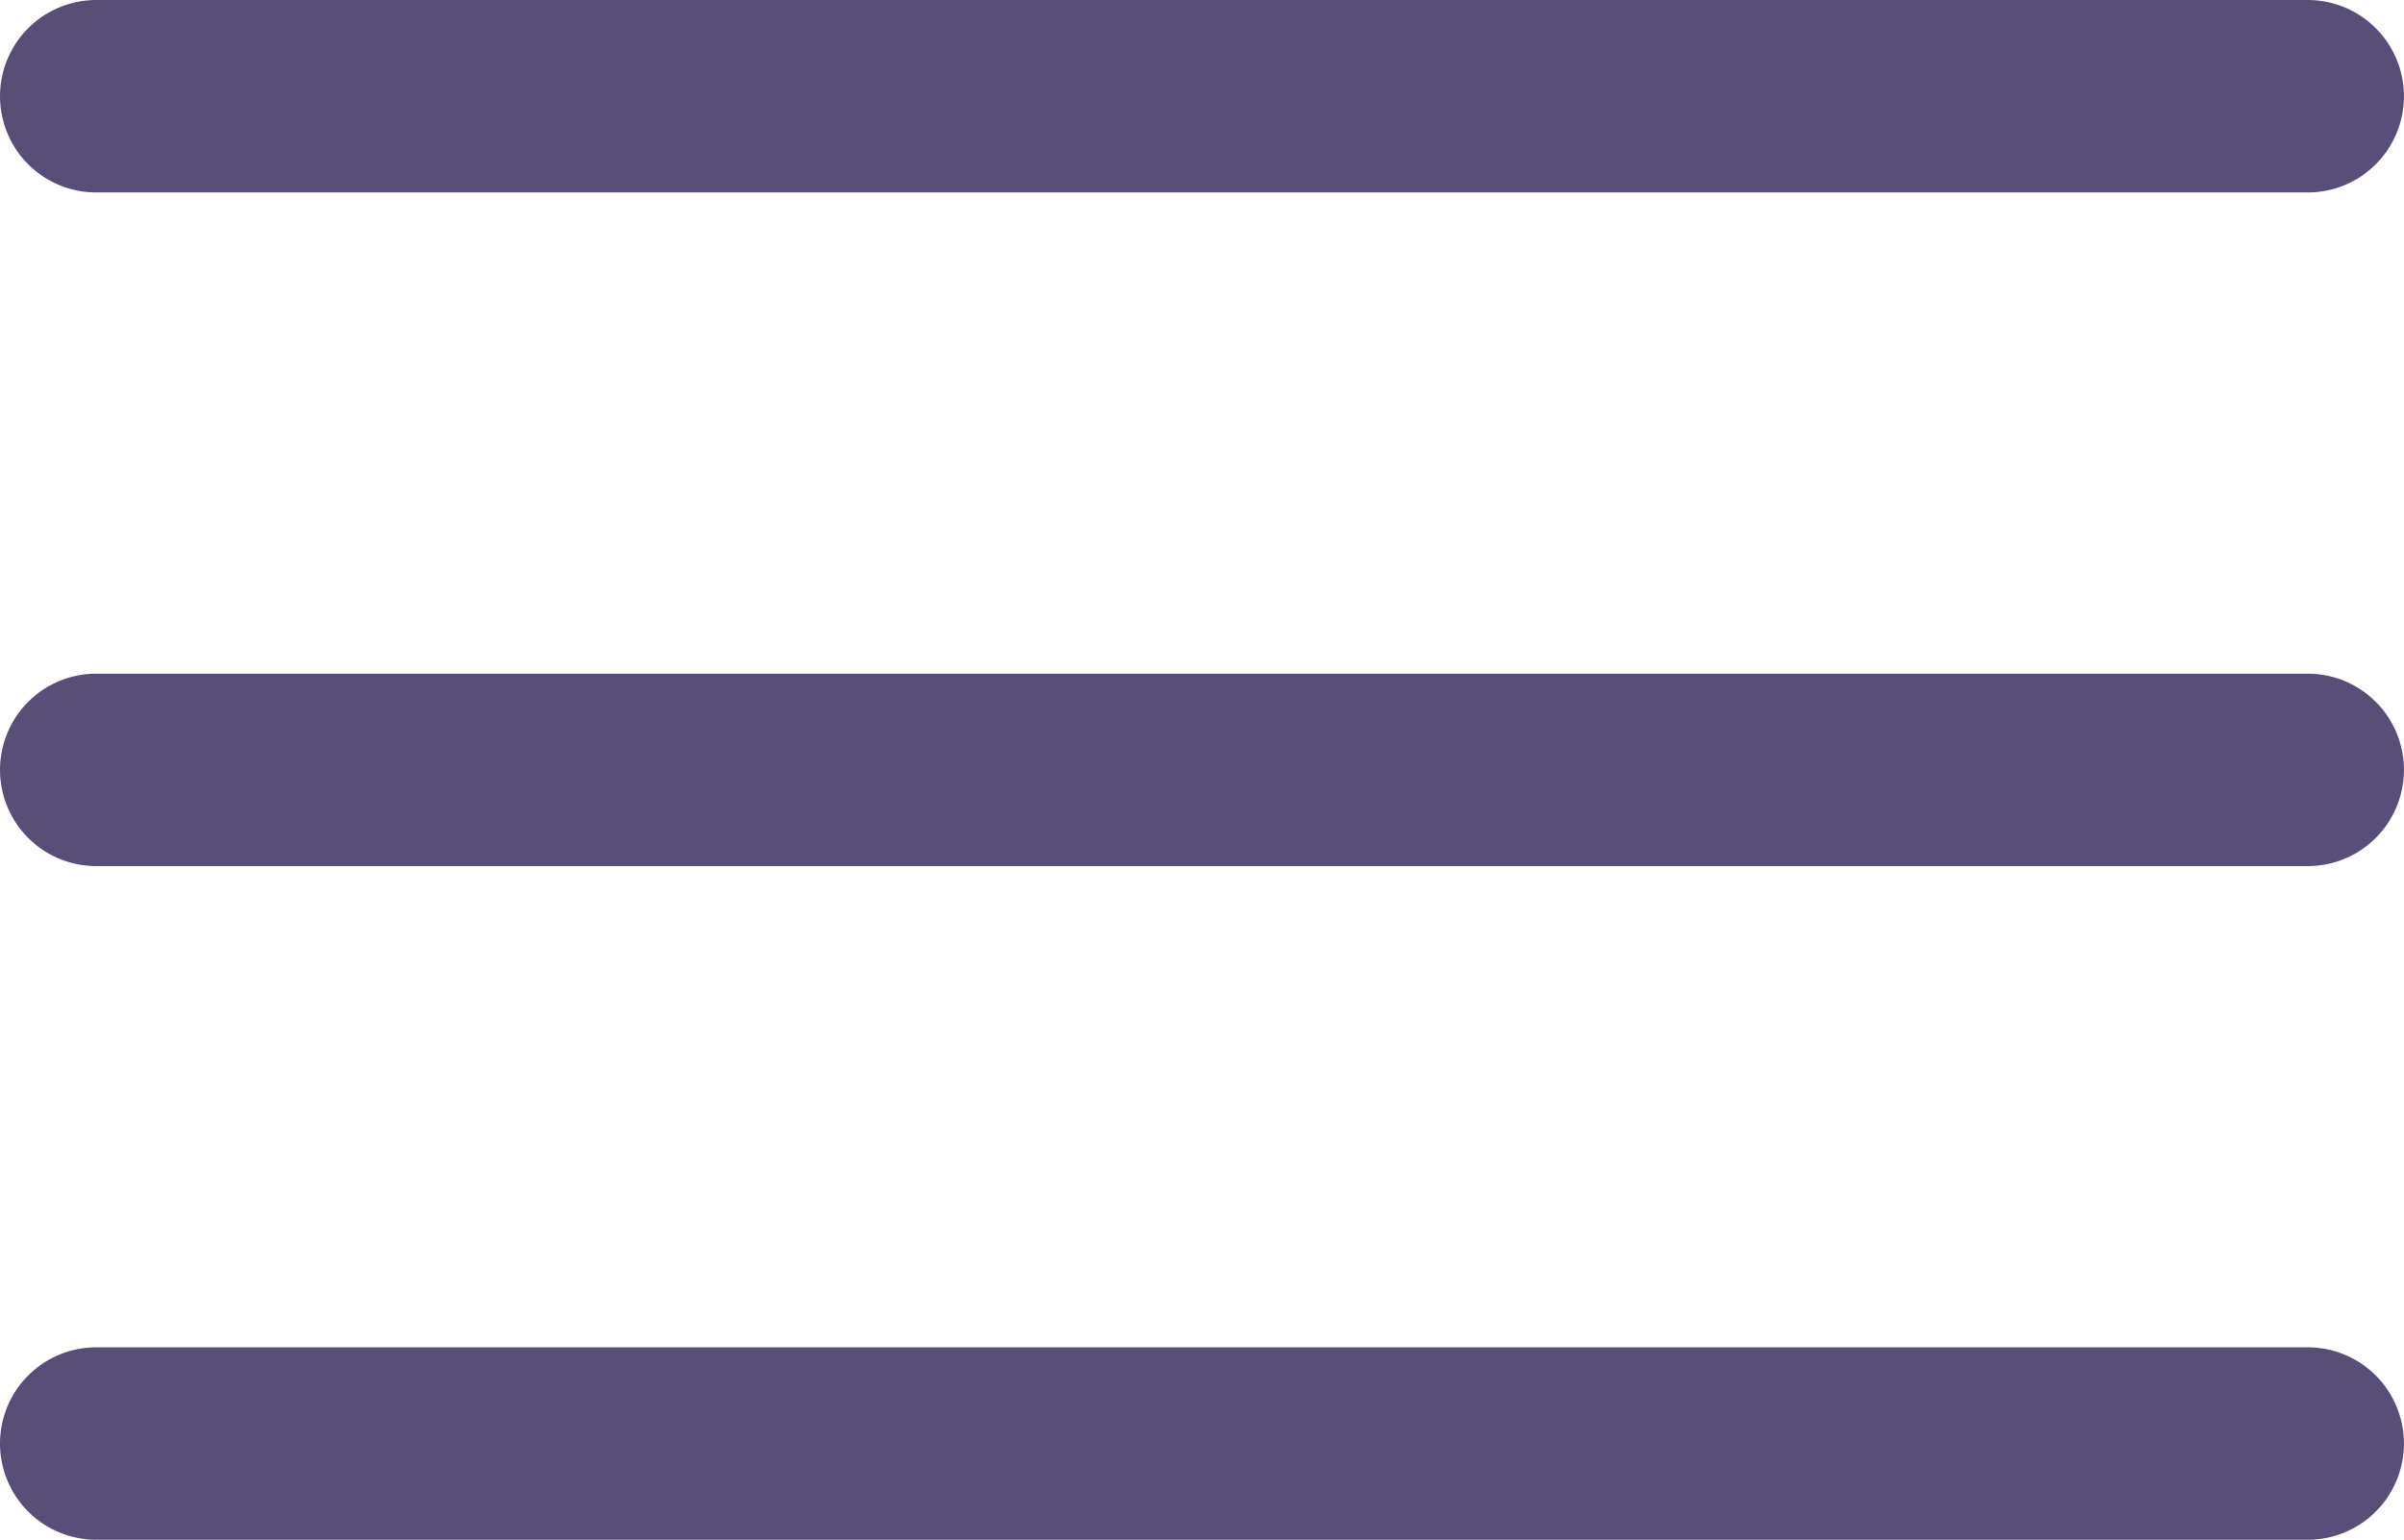 <svg xmlns="http://www.w3.org/2000/svg" width="49.945" height="32" viewBox="31.528 30 49.945 32"><g data-name="Menu Burger Icon"><path d="M33.528 58h45.944a2 2 0 0 1 2 2 2 2 0 0 1-2 2H33.528a2 2 0 0 1-2-2 2 2 0 0 1 2-2z" fill="#594e78" fill-rule="evenodd" data-name="Rectangle 9"/><path d="M33.528 44h45.944a2 2 0 0 1 2 2 2 2 0 0 1-2 2H33.528a2 2 0 0 1-2-2 2 2 0 0 1 2-2z" fill="#594e78" fill-rule="evenodd" data-name="Rectangle 10"/><path d="M33.528 30h45.944a2 2 0 0 1 2 2 2 2 0 0 1-2 2H33.528a2 2 0 0 1-2-2 2 2 0 0 1 2-2z" fill="#594e78" fill-rule="evenodd" data-name="Rectangle 11"/></g></svg>